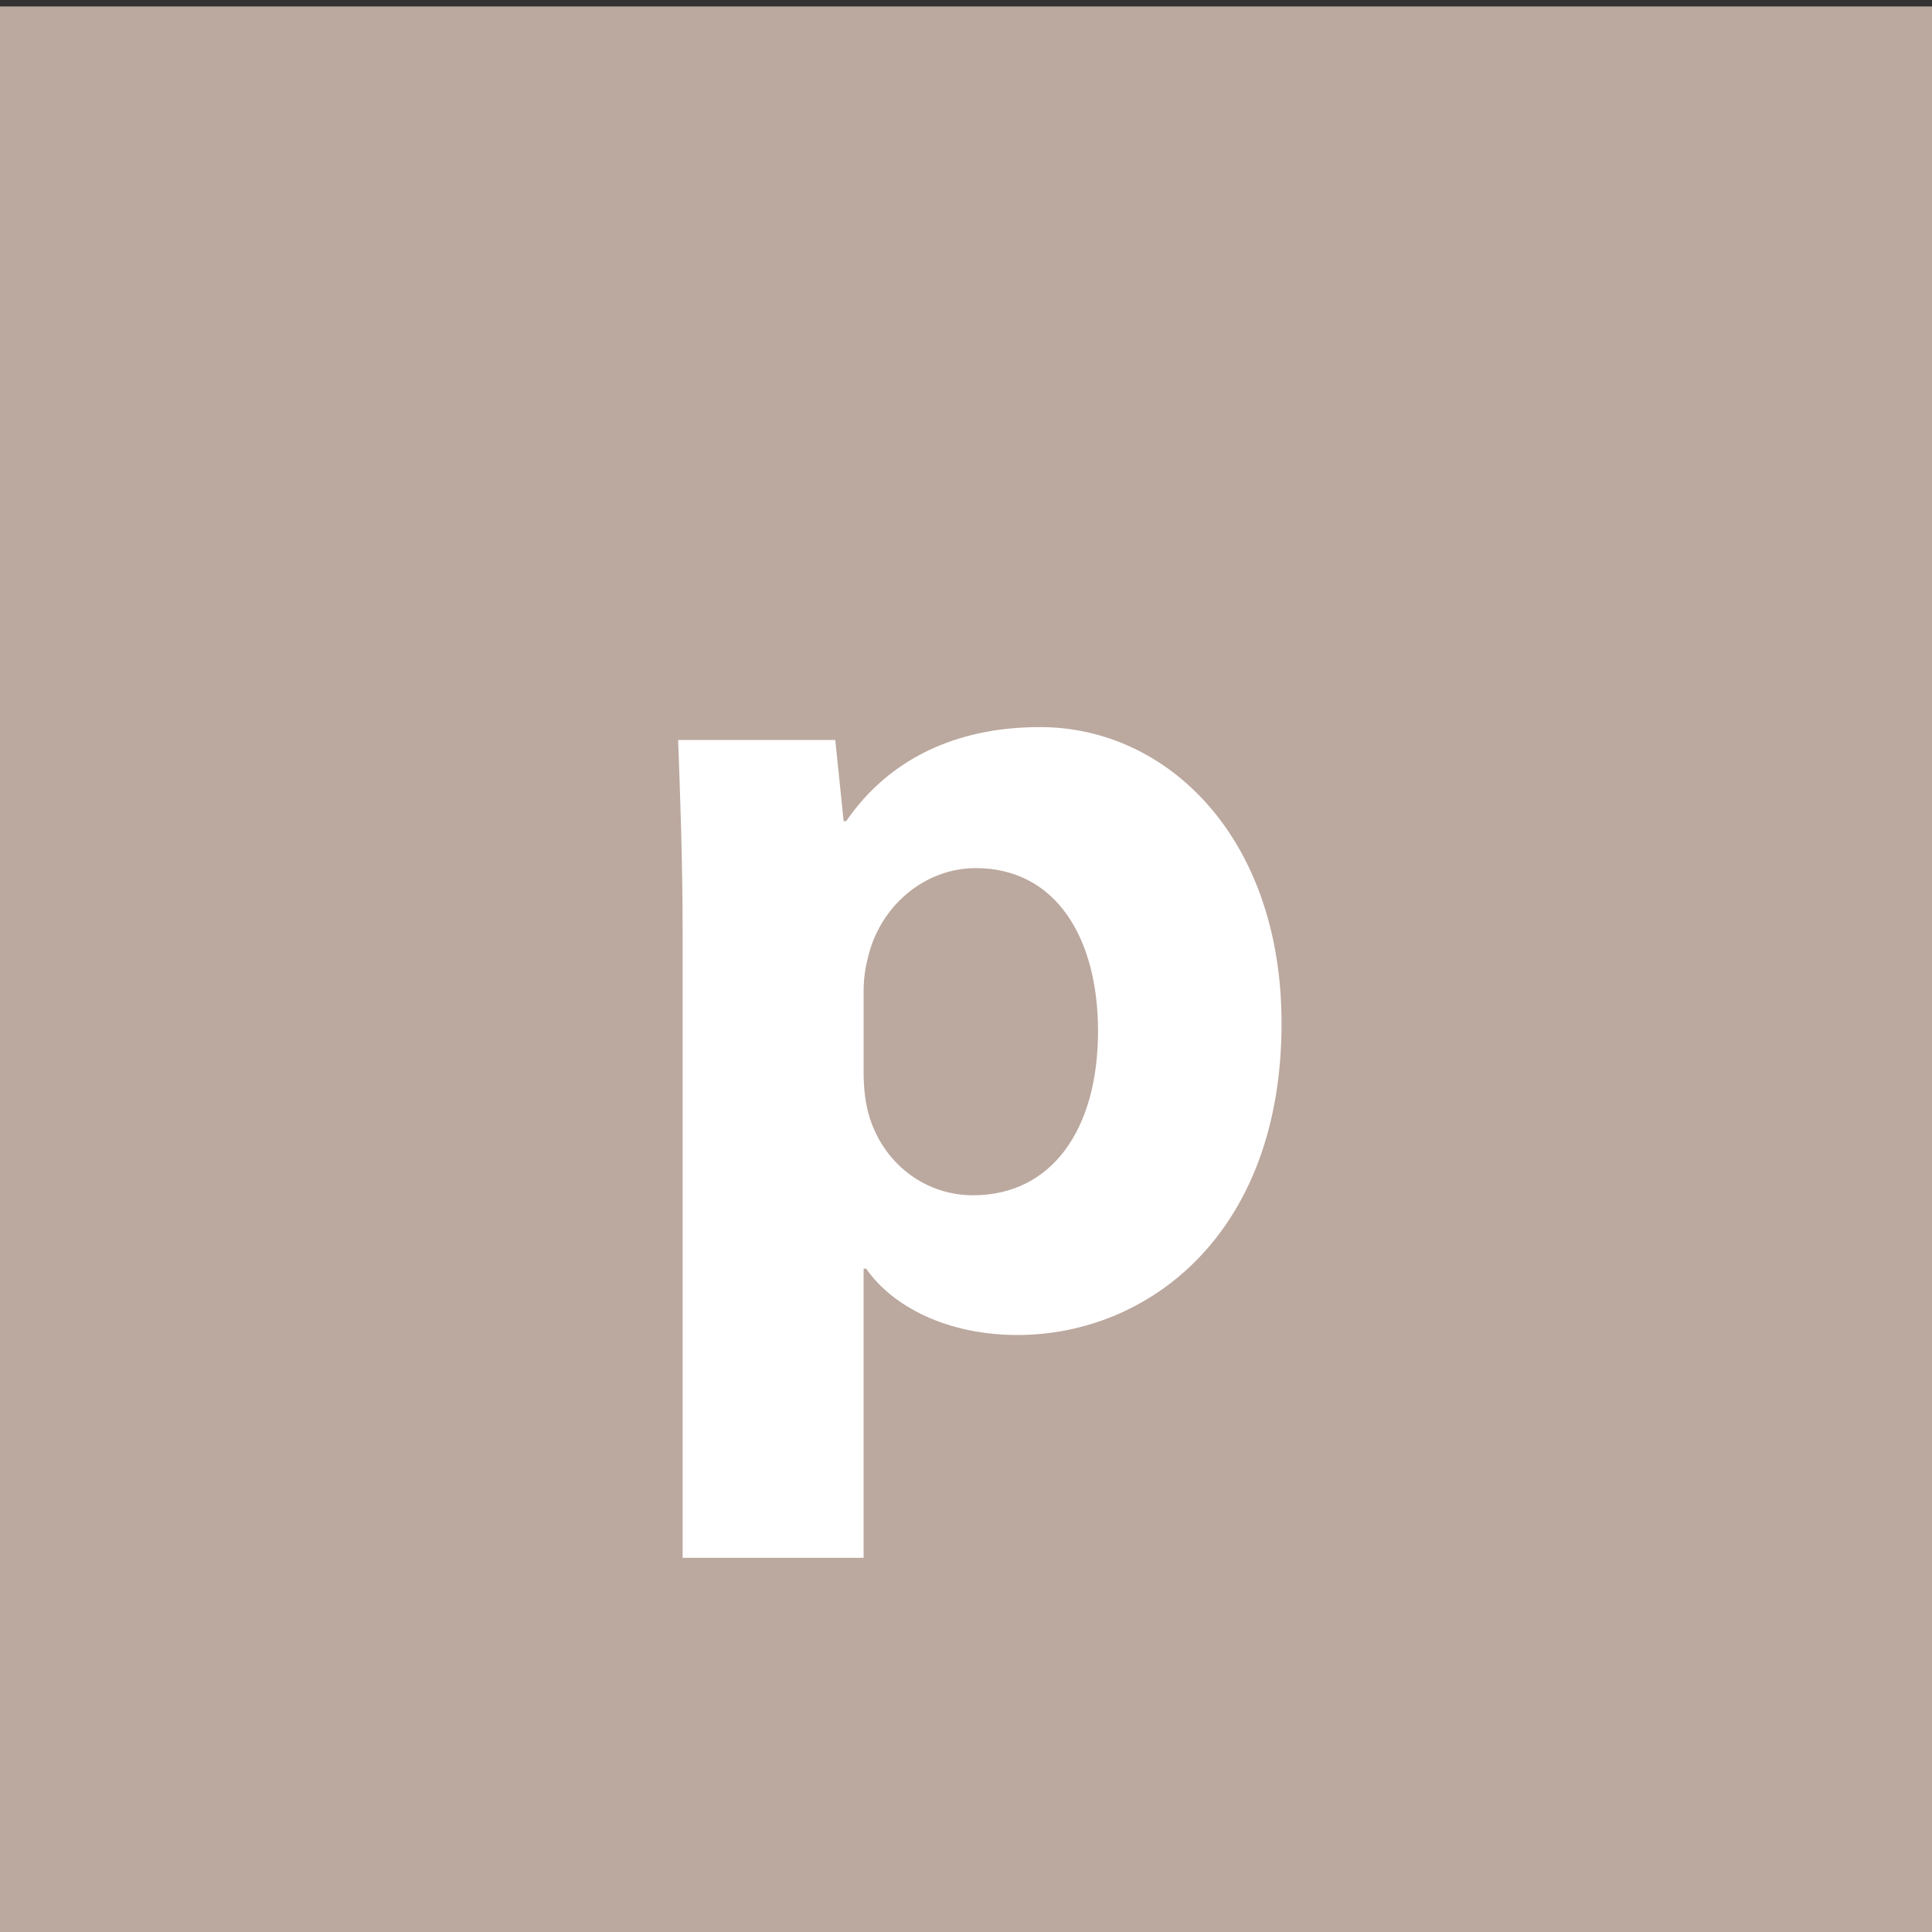 <?xml version="1.0" encoding="utf-8"?>
<!-- Generator: Adobe Illustrator 21.0.0, SVG Export Plug-In . SVG Version: 6.00 Build 0)  -->
<svg version="1.1" id="Layer_1" xmlns="http://www.w3.org/2000/svg" xmlns:xlink="http://www.w3.org/1999/xlink" x="0px" y="0px"
	 viewBox="0 0 300 300" style="enable-background:new 0 0 300 300;" xml:space="preserve">
<rect x="0" y="0" width="300" height="300" fill="#333333" stroke="none"/>
<style type="text/css">
	.st0{fill:#B9A7B5;}
	.st1{fill:#A7B9A9;}
	.st2{fill:#E8D0AE;}
	.st3{fill:#9F5788;}
	.st4{fill:#C45A5A;}
	.st5{fill:#C9E2CC;}
	.st6{fill:#E4517A;}
	.st7{fill:#3A6788;}
	.st8{fill:#9DFCFE;}
	.st9{fill:#E87322;}
	.st10{fill:#4F6254;}
	.st11{fill:#3B3014;}
	.st12{fill:#C5FEC7;}
	.st13{fill:#9FCEFC;}
	.st14{fill:#1F888B;}
	.st15{fill:#BBA89E;}
	.st16{fill:#FCE6AD;}
	.st17{fill:#E7E1E3;}
	.st18{fill:#BAAC89;}
	.st19{fill:#83C45A;}
	.st20{fill:#199919;}
	.st21{fill:#23ADE8;}
	.st22{fill:#9B9DB6;}
	.st23{fill:#9C450A;}
	.st24{fill:#779579;}
	.st25{fill:#FF779F;}
	.st26{fill:#FFFFFF;}
</style>
<rect y="1" class="st15" width="300" height="300"/>
<g>
	<path class="st26" d="M106,145.2c0-11.8-0.4-22-0.7-30.3h24.4l1.3,12.6h0.4c6.6-9.6,17-14.6,30.1-14.6c19.8,0,37.5,17.2,37.5,46
		c0,32.9-20.9,48.4-41,48.4c-10.9,0-19.4-4.4-23.5-10.3h-0.4v44.9H106V145.2z M134.1,166.4c0,2.2,0.2,4.2,0.6,5.9
		c1.8,7.6,8.3,13.3,16.4,13.3c12.2,0,19.4-10.2,19.4-25.5c0-14.4-6.5-25.3-19-25.3c-7.9,0-15,5.9-16.8,14.2c-0.4,1.5-0.6,3.3-0.6,5
		V166.4z"/>
</g>
</svg>

